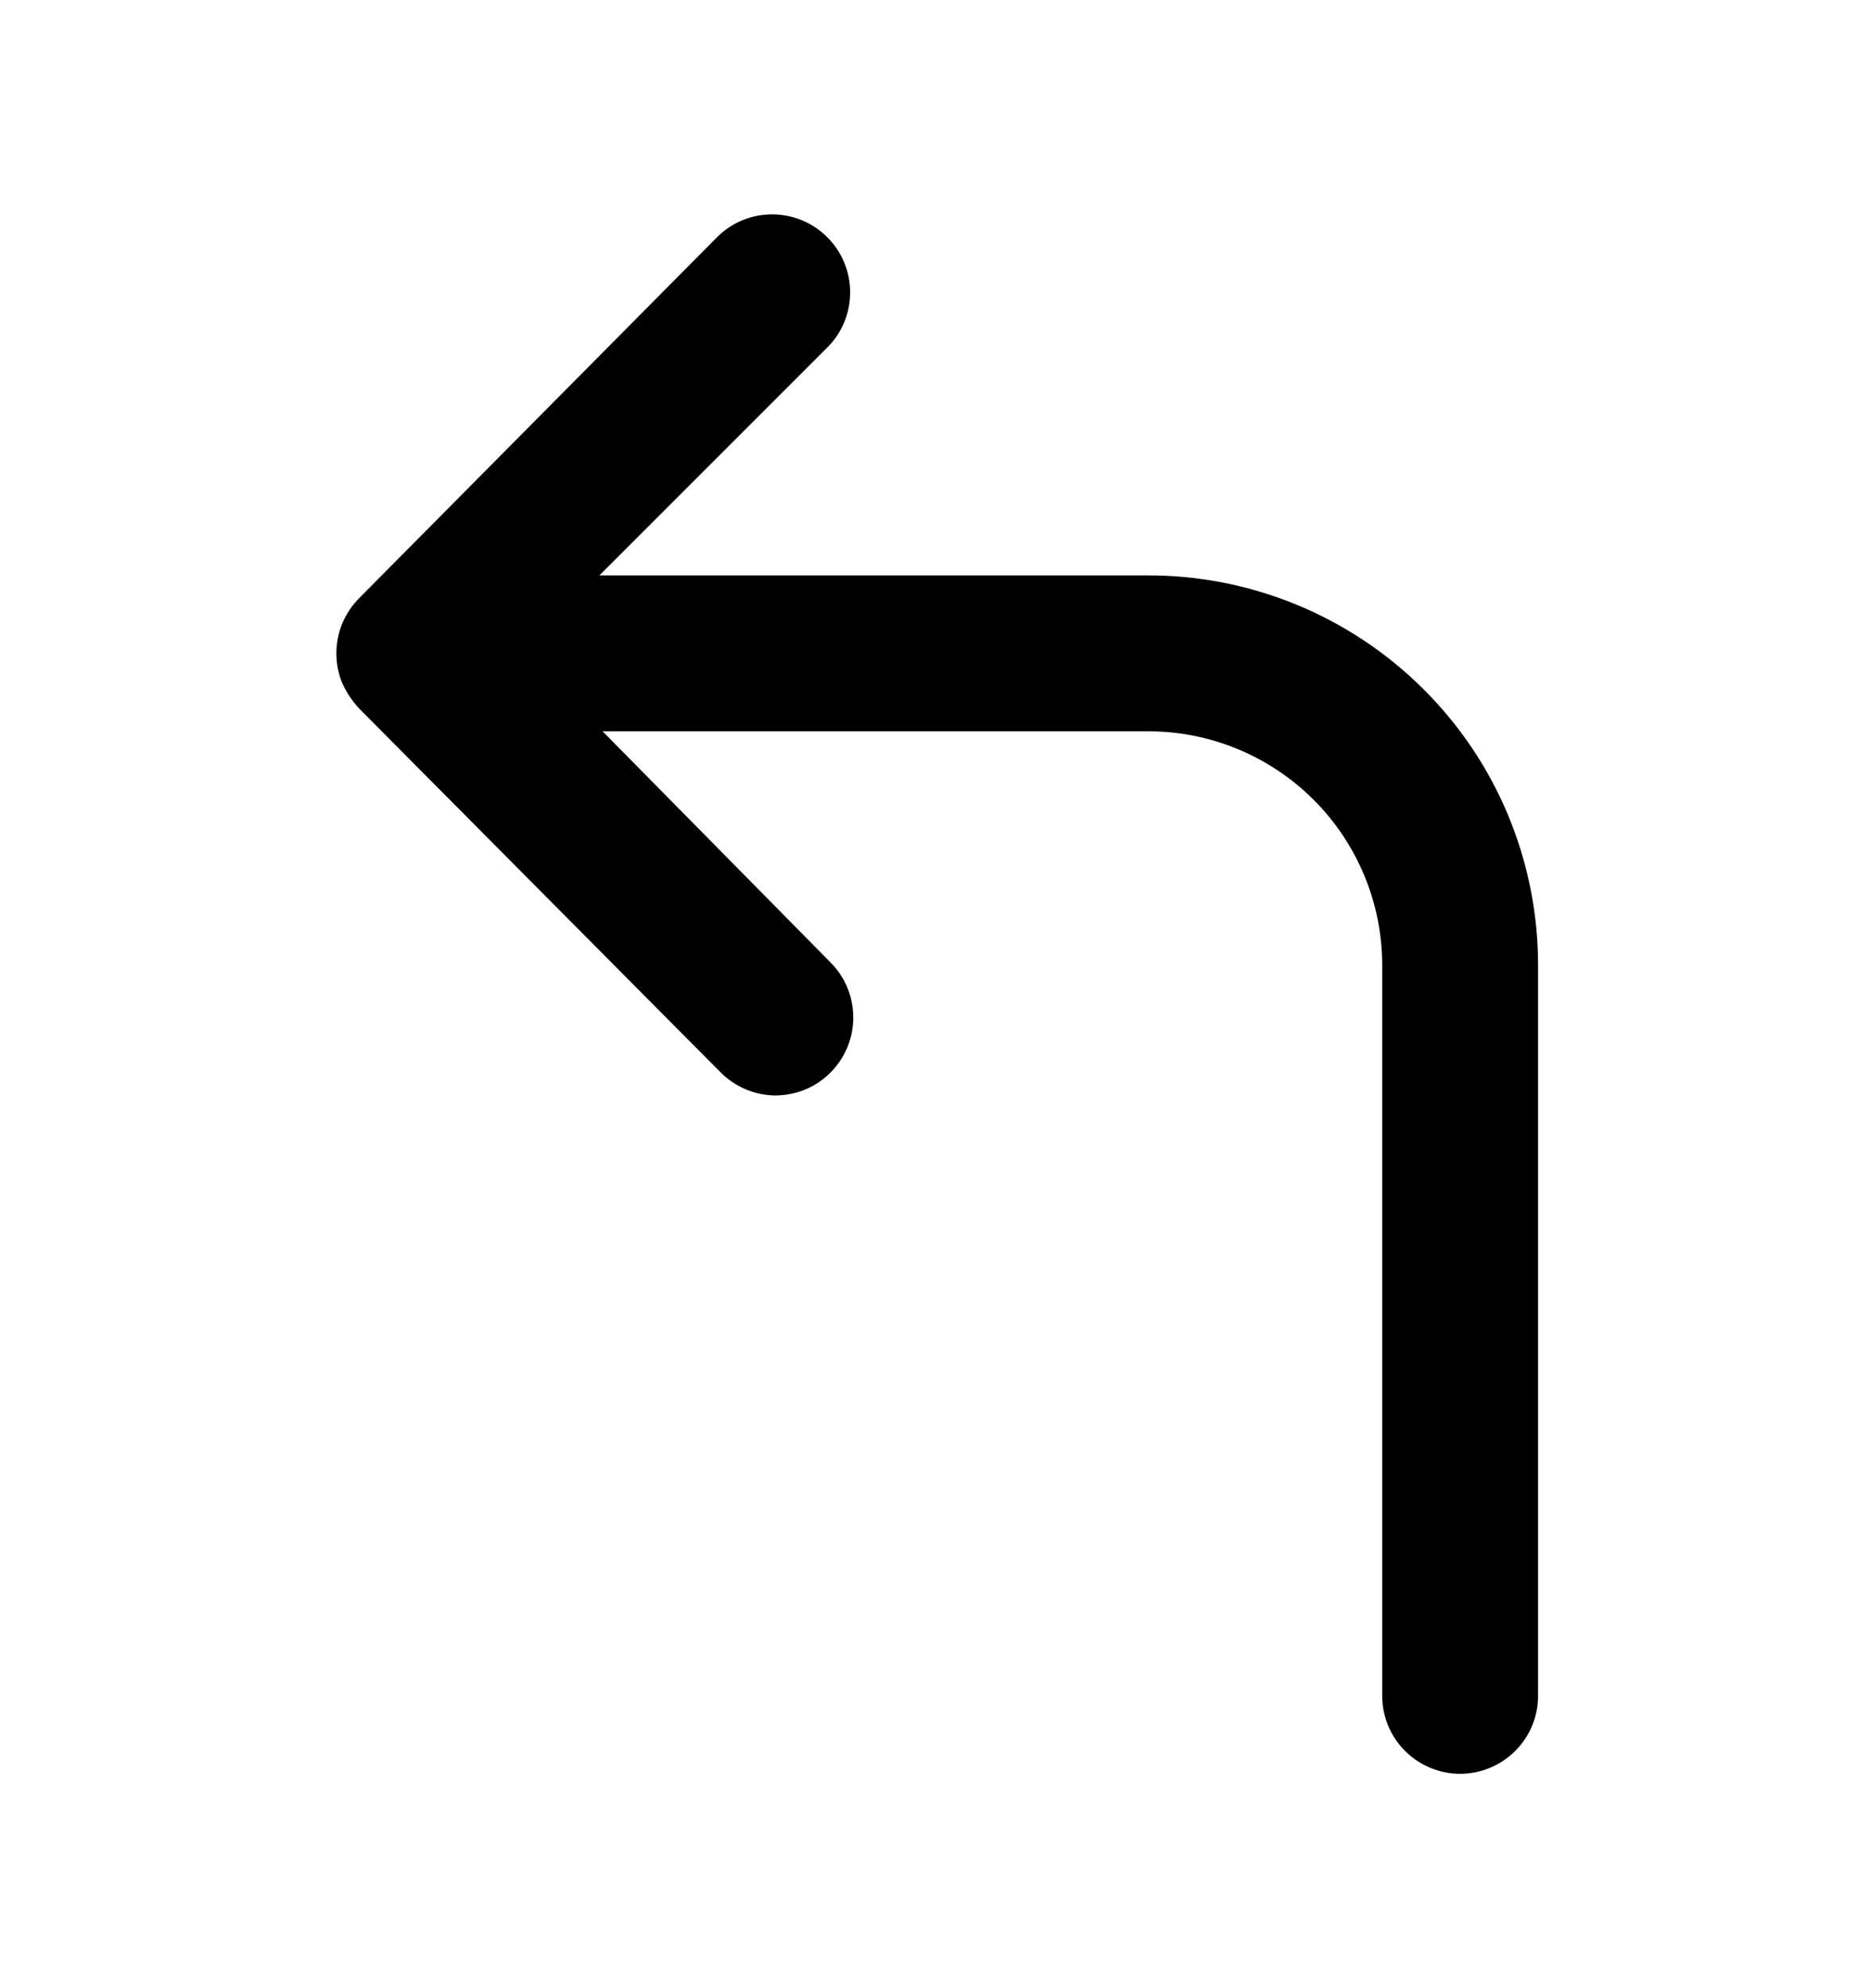<svg width="16" height="17" viewBox="0 0 16 17" fill="none" xmlns="http://www.w3.org/2000/svg">
    <path d="M9.793 4.92H5.126L7.073 2.973C7.136 2.911 7.185 2.838 7.219 2.756C7.253 2.675 7.27 2.588 7.27 2.5C7.27 2.412 7.253 2.325 7.219 2.244C7.185 2.162 7.136 2.089 7.073 2.027C6.948 1.902 6.779 1.833 6.603 1.833C6.427 1.833 6.258 1.902 6.133 2.027L3.073 5.113C3.01 5.176 2.96 5.251 2.926 5.333C2.86 5.496 2.86 5.678 2.926 5.84C2.963 5.921 3.012 5.995 3.073 6.06L6.16 9.167C6.283 9.292 6.451 9.364 6.626 9.367C6.759 9.367 6.889 9.329 6.999 9.256C7.109 9.182 7.195 9.078 7.246 8.956C7.297 8.833 7.31 8.699 7.284 8.569C7.258 8.439 7.194 8.32 7.1 8.227L5.153 6.253H9.82C10.35 6.253 10.859 6.464 11.234 6.839C11.609 7.214 11.82 7.723 11.82 8.253V14.5C11.82 14.677 11.89 14.846 12.015 14.971C12.14 15.096 12.31 15.167 12.486 15.167C12.663 15.167 12.833 15.096 12.958 14.971C13.083 14.846 13.153 14.677 13.153 14.5V8.253C13.153 7.813 13.066 7.378 12.897 6.971C12.728 6.565 12.48 6.197 12.167 5.887C11.855 5.577 11.484 5.332 11.077 5.166C10.669 5 10.233 4.916 9.793 4.92Z" fill="currentColor"/>
</svg>
